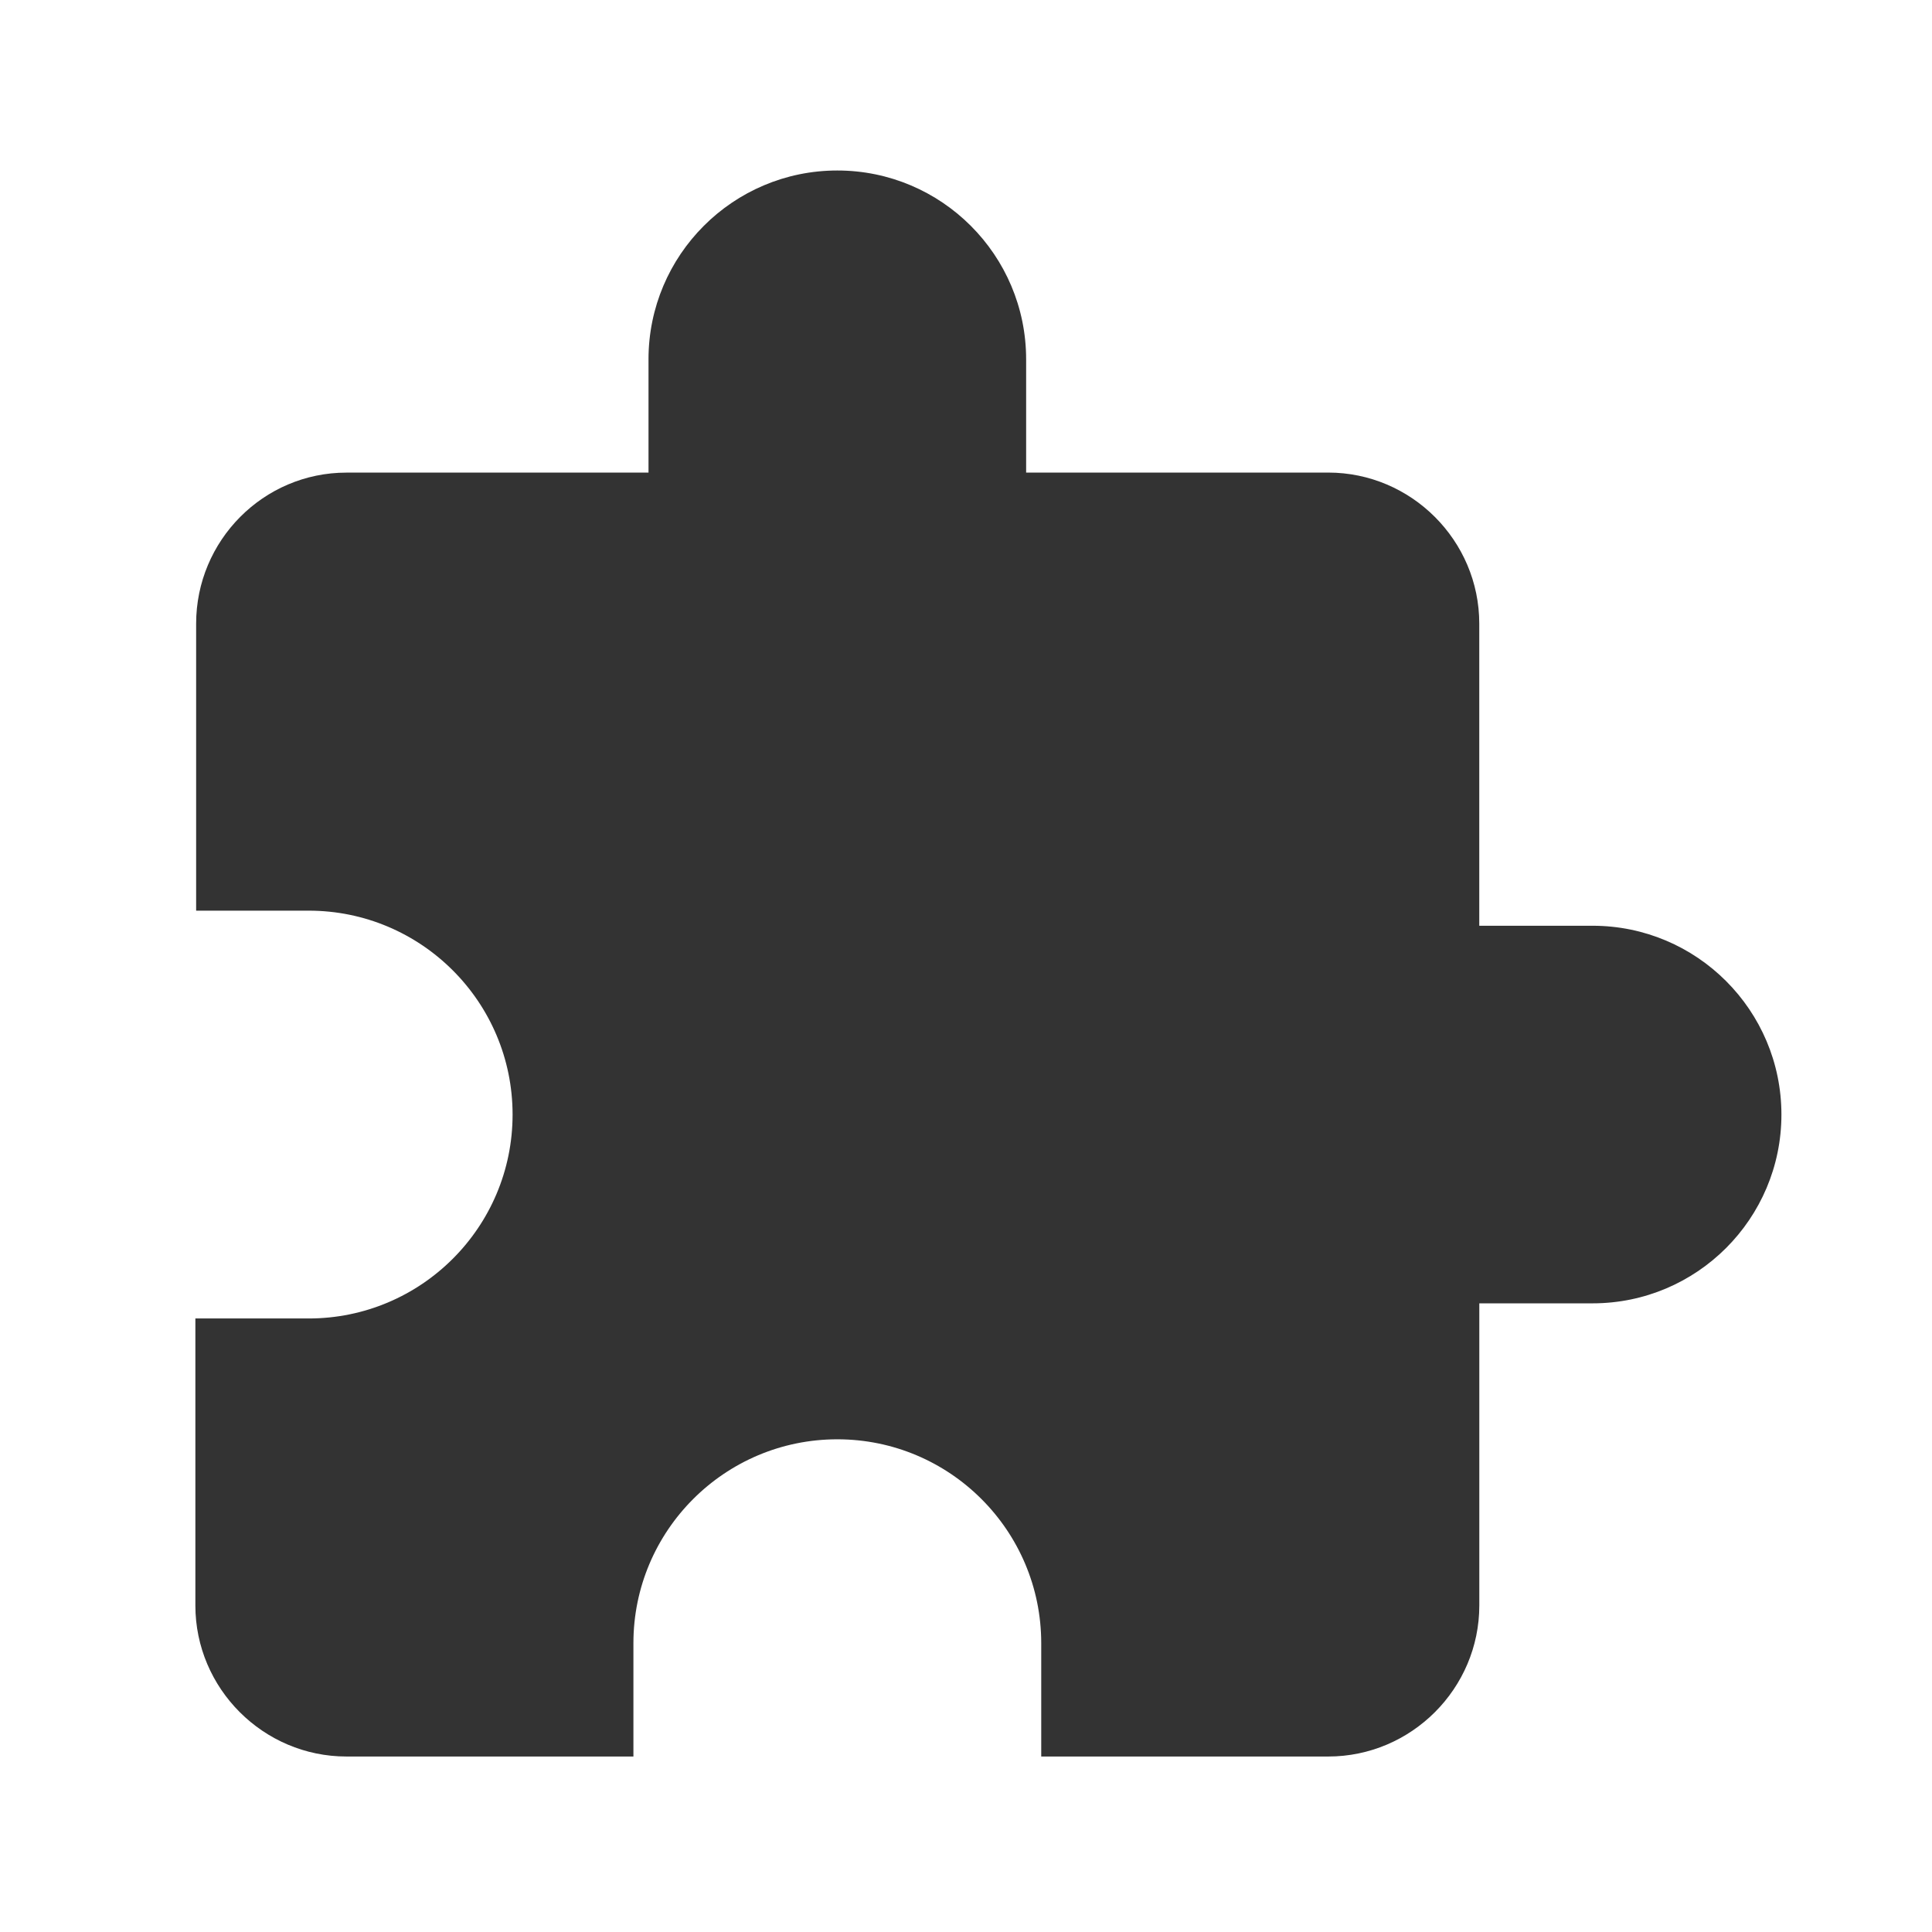 <?xml version="1.0" encoding="UTF-8" standalone="no"?>
<!-- Created with Inkscape (http://www.inkscape.org/) -->

<svg
   xmlns:dc="http://purl.org/dc/elements/1.1/"
   xmlns:cc="http://creativecommons.org/ns#"
   xmlns:rdf="http://www.w3.org/1999/02/22-rdf-syntax-ns#"
   xmlns:svg="http://www.w3.org/2000/svg"
   xmlns="http://www.w3.org/2000/svg"
   xmlns:sodipodi="http://sodipodi.sourceforge.net/DTD/sodipodi-0.dtd"
   xmlns:inkscape="http://www.inkscape.org/namespaces/inkscape"
   version="1.1"
   width="48"
   height="48"
   viewBox="0 0 48 48"
   id="svg2"
   inkscape:version="0.48.5 r10040"
   sodipodi:docname="plugins.svg">
  <sodipodi:namedview
     pagecolor="#ffffff"
     bordercolor="#666666"
     borderopacity="1"
     objecttolerance="10"
     gridtolerance="10"
     guidetolerance="10"
     inkscape:pageopacity="0"
     inkscape:pageshadow="2"
     inkscape:window-width="1236"
     inkscape:window-height="999"
     id="namedview7"
     showgrid="true"
     inkscape:zoom="55.625733"
     inkscape:cx="13.645327"
     inkscape:cy="6.8154322"
     inkscape:window-x="44"
     inkscape:window-y="0"
     inkscape:window-maximized="1"
     inkscape:current-layer="svg2">
    <inkscape:grid
       type="xygrid"
       id="grid2983"
       empspacing="5"
       visible="true"
       enabled="true"
       snapvisiblegridlinesonly="true" />
  </sodipodi:namedview>
  <defs
     id="defs10" />
  <path
     d="M 0,24 H 24 V 48 H 0 z"
     id="path4"
     style="fill:none"
     inkscape:connector-curvature="0" />
  <path
     d="m 39.567,23 h -2.815 v -7.506 c 0,-2.064 -1.689,-3.753 -3.753,-3.753 H 25.494 V 8.927 c 0,-2.589 -2.102,-4.691 -4.691,-4.691 -2.589,0 -4.691,2.102 -4.691,4.691 V 11.742 H 8.607 c -2.064,0 -3.734,1.689 -3.734,3.753 v 7.13 h 2.796 c 2.796,0 5.066,2.27 5.066,5.066 0,2.796 -2.27,5.066 -5.066,5.066 H 4.854 v 7.13 c 0,2.064 1.689,3.753 3.753,3.753 H 15.737 v -2.815 c 0,-2.796 2.27,-5.066 5.066,-5.066 2.796,0 5.066,2.27 5.066,5.066 v 2.815 H 33 c 2.064,0 3.753,-1.689 3.753,-3.753 v -7.506 h 2.815 c 2.589,0 4.691,-2.102 4.691,-4.691 C 44.258,25.102 42.157,23 39.567,23 z"
     id="path6"
     style="fill:#333333"
     inkscape:connector-curvature="0" />
</svg>
